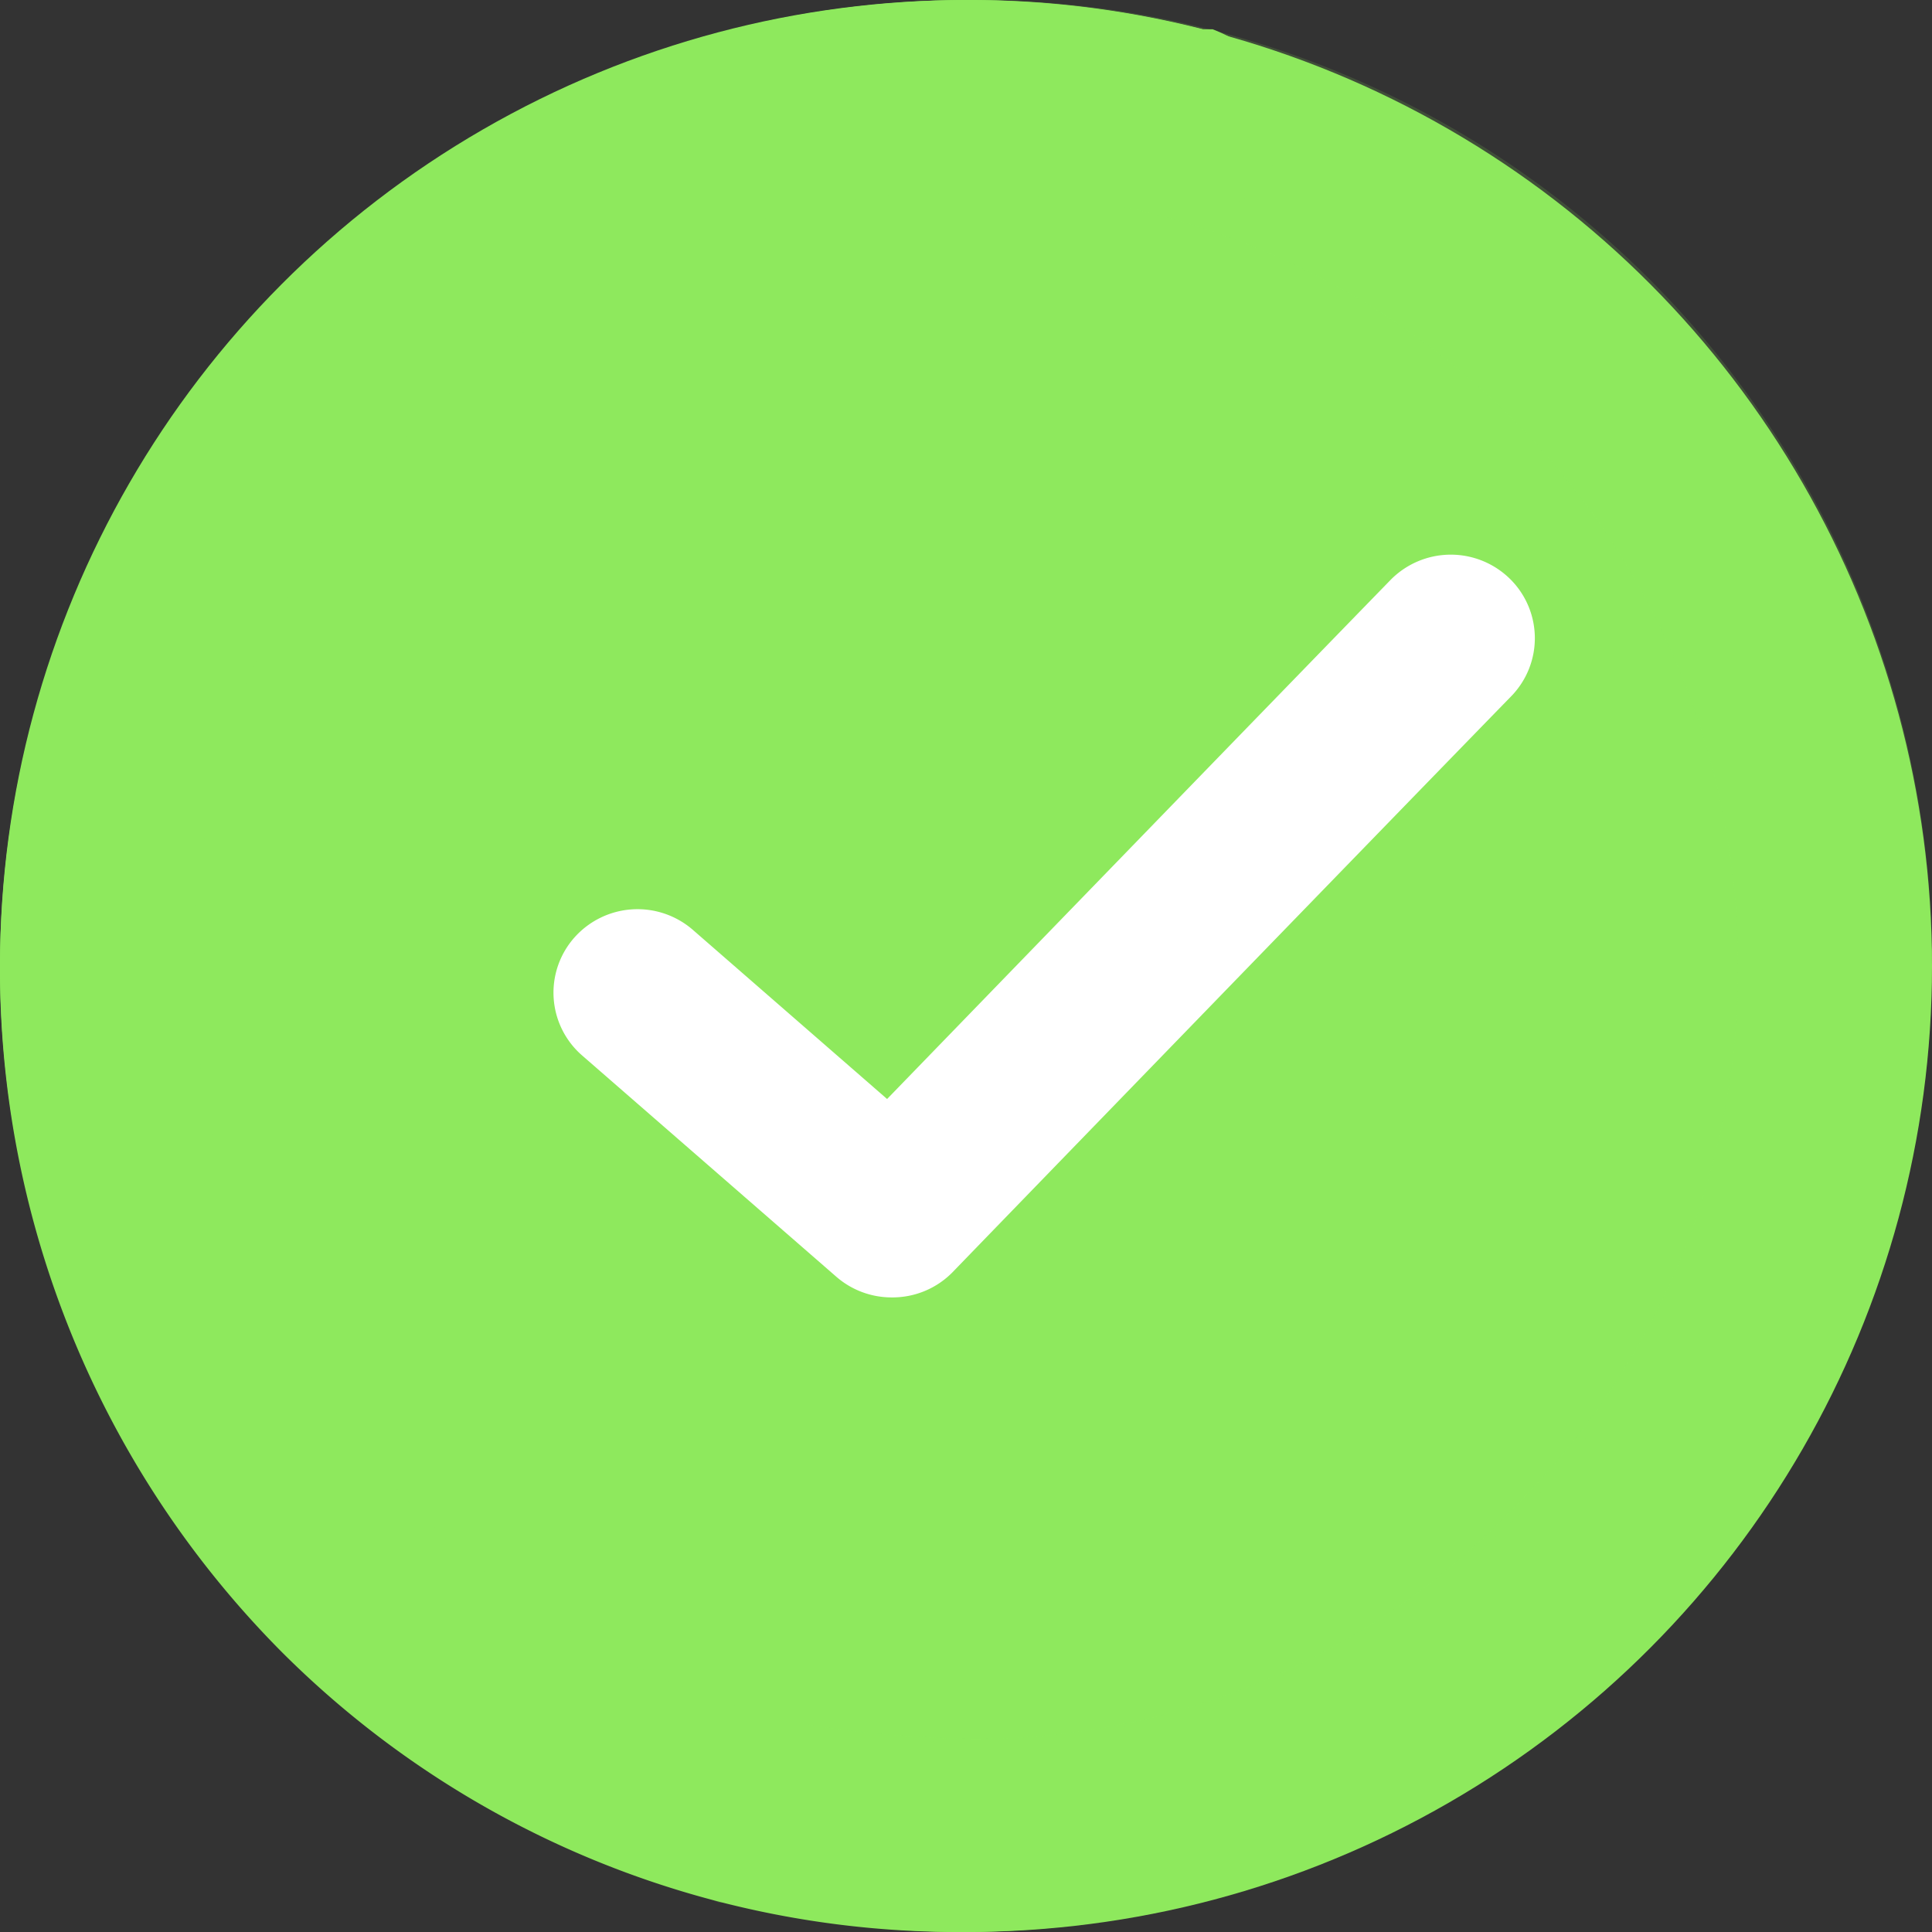 <svg xmlns="http://www.w3.org/2000/svg" width="26" height="26" viewBox="0 0 26 26">
  <rect x="0" y="0" width="26" height="26" fill="#333333" stroke="none"/>
  <g id="Group_28859" data-name="Group 28859" transform="translate(-201.5 -723.333)">
    <ellipse id="Ellipse_1725" data-name="Ellipse 1725" cx="13" cy="13" rx="13" ry="13" transform="translate(201.5 723.333)" fill="#8EE95D"/>
    <g id="Group_28813" data-name="Group 28813" transform="translate(201.5 723.333)">
      <g id="Component_13_25" data-name="Component 13 – 25" transform="translate(0.001 0)">
        <path id="Path_47628" data-name="Path 47628" d="M24.805,11.7A1.233,1.233,0,0,0,23.5,13,10.444,10.444,0,0,1,2.611,13,10.2,10.2,0,0,1,5.617,5.722,9.986,9.986,0,0,1,13.055,2.6a16.294,16.294,0,0,1,2.482.257A1.315,1.315,0,0,0,17.23,1.95c.266-.778-.258-1.3-.91-1.556h-.129A12.7,12.7,0,0,0,13.055,0,13.039,13.039,0,0,0,3.788,22.228,12.871,12.871,0,0,0,12.927,26,13.066,13.066,0,0,0,25.982,13a1.137,1.137,0,0,0-1.177-1.3" transform="translate(25.999 25.999) rotate(180)" fill="#8ee95d" opacity="0.15"/>
      </g>
      <g id="Path_47629" data-name="Path 47629" transform="translate(7.444 7.46)">
        <path id="Path_47629-2" data-name="Path 47629" d="M-770.1,4837.5a1.133,1.133,0,0,1-.745-.278l-3.421-2.978a1.119,1.119,0,0,1-.105-1.586,1.136,1.136,0,0,1,1.6-.1l2.609,2.272c1.6-1.651,5.319-5.489,6.773-6.983a1.136,1.136,0,0,1,1.6-.026,1.119,1.119,0,0,1,.026,1.589c-1.865,1.915-7.462,7.692-7.518,7.751A1.132,1.132,0,0,1-770.1,4837.5Z" transform="translate(774.656 -4827.5)" fill="#fff"/>
      </g>
      <g id="Component_12_25" data-name="Component 12 – 25" transform="translate(0 0)">
        <path id="Path_47627" data-name="Path 47627" d="M24.805,11.7A1.233,1.233,0,0,0,23.5,13,10.444,10.444,0,0,1,2.611,13,10.2,10.2,0,0,1,5.617,5.722,9.986,9.986,0,0,1,13.055,2.6a16.294,16.294,0,0,1,2.482.257A1.315,1.315,0,0,0,17.23,1.95c.266-.778-.258-1.3-.91-1.556h-.129A12.7,12.7,0,0,0,13.055,0,13.039,13.039,0,0,0,3.788,22.228,12.871,12.871,0,0,0,12.927,26,13.066,13.066,0,0,0,25.982,13a1.137,1.137,0,0,0-1.177-1.3" fill="#8ee95d"/>
      </g>
    </g>
  </g>
</svg>
